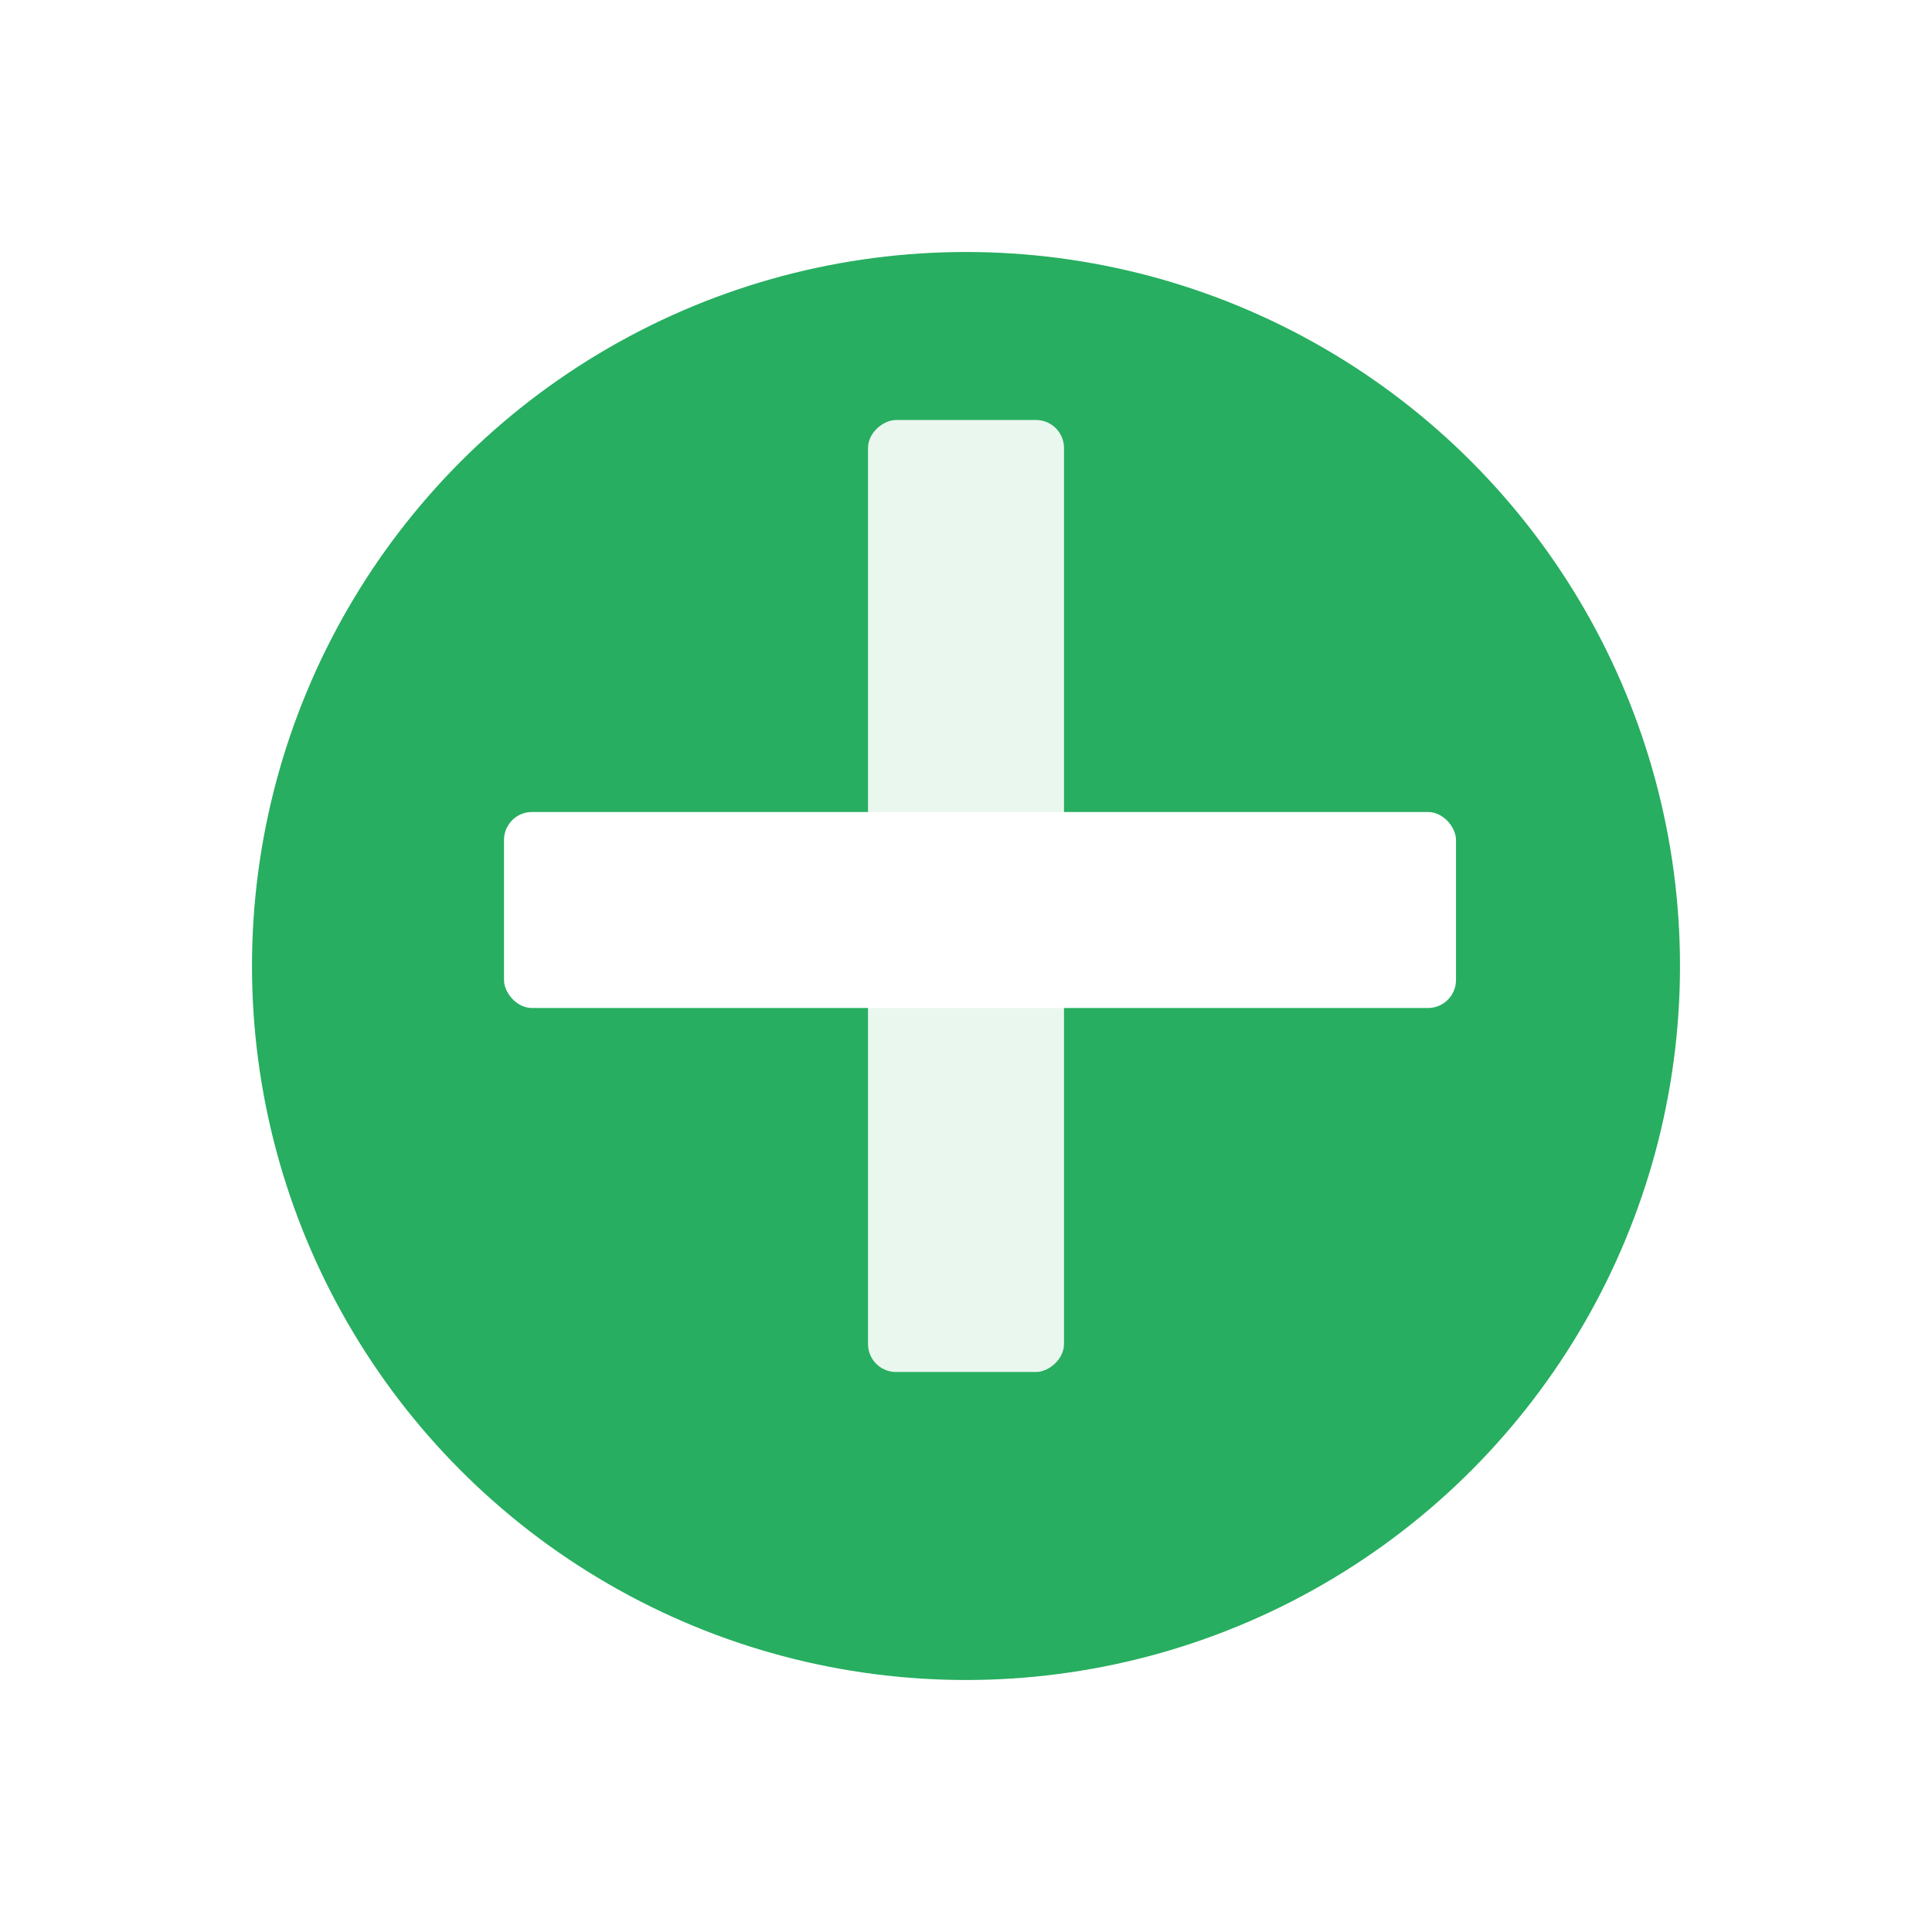 <svg xmlns="http://www.w3.org/2000/svg" xmlns:xlink="http://www.w3.org/1999/xlink" width="69" height="69" viewBox="0 0 69 69">
  <defs>
    <filter id="Ellipse_5" x="0" y="0" width="69" height="69" filterUnits="userSpaceOnUse">
      <feOffset dy="3" input="SourceAlpha"/>
      <feGaussianBlur stdDeviation="3" result="blur"/>
      <feFlood flood-opacity="0.161"/>
      <feComposite operator="in" in2="blur"/>
      <feComposite in="SourceGraphic"/>
    </filter>
  </defs>
  <g id="btn-add" transform="translate(-269 -624)">
    <g id="Group_29" data-name="Group 29">
      <g transform="matrix(1, 0, 0, 1, 269, 624)" filter="url(#Ellipse_5)">
        <circle id="Ellipse_5-2" data-name="Ellipse 5" cx="25.5" cy="25.5" r="25.5" transform="translate(9 6)" fill="#27ae60"/>
      </g>
      <rect id="Rectangle_5" data-name="Rectangle 5" width="34" height="7" rx="1" transform="translate(287 653)" fill="#fff"/>
      <rect id="Rectangle_6" data-name="Rectangle 6" width="34" height="7" rx="1" transform="translate(307 639) rotate(90)" fill="#fff" opacity="0.9"/>
    </g>
  </g>
</svg>

